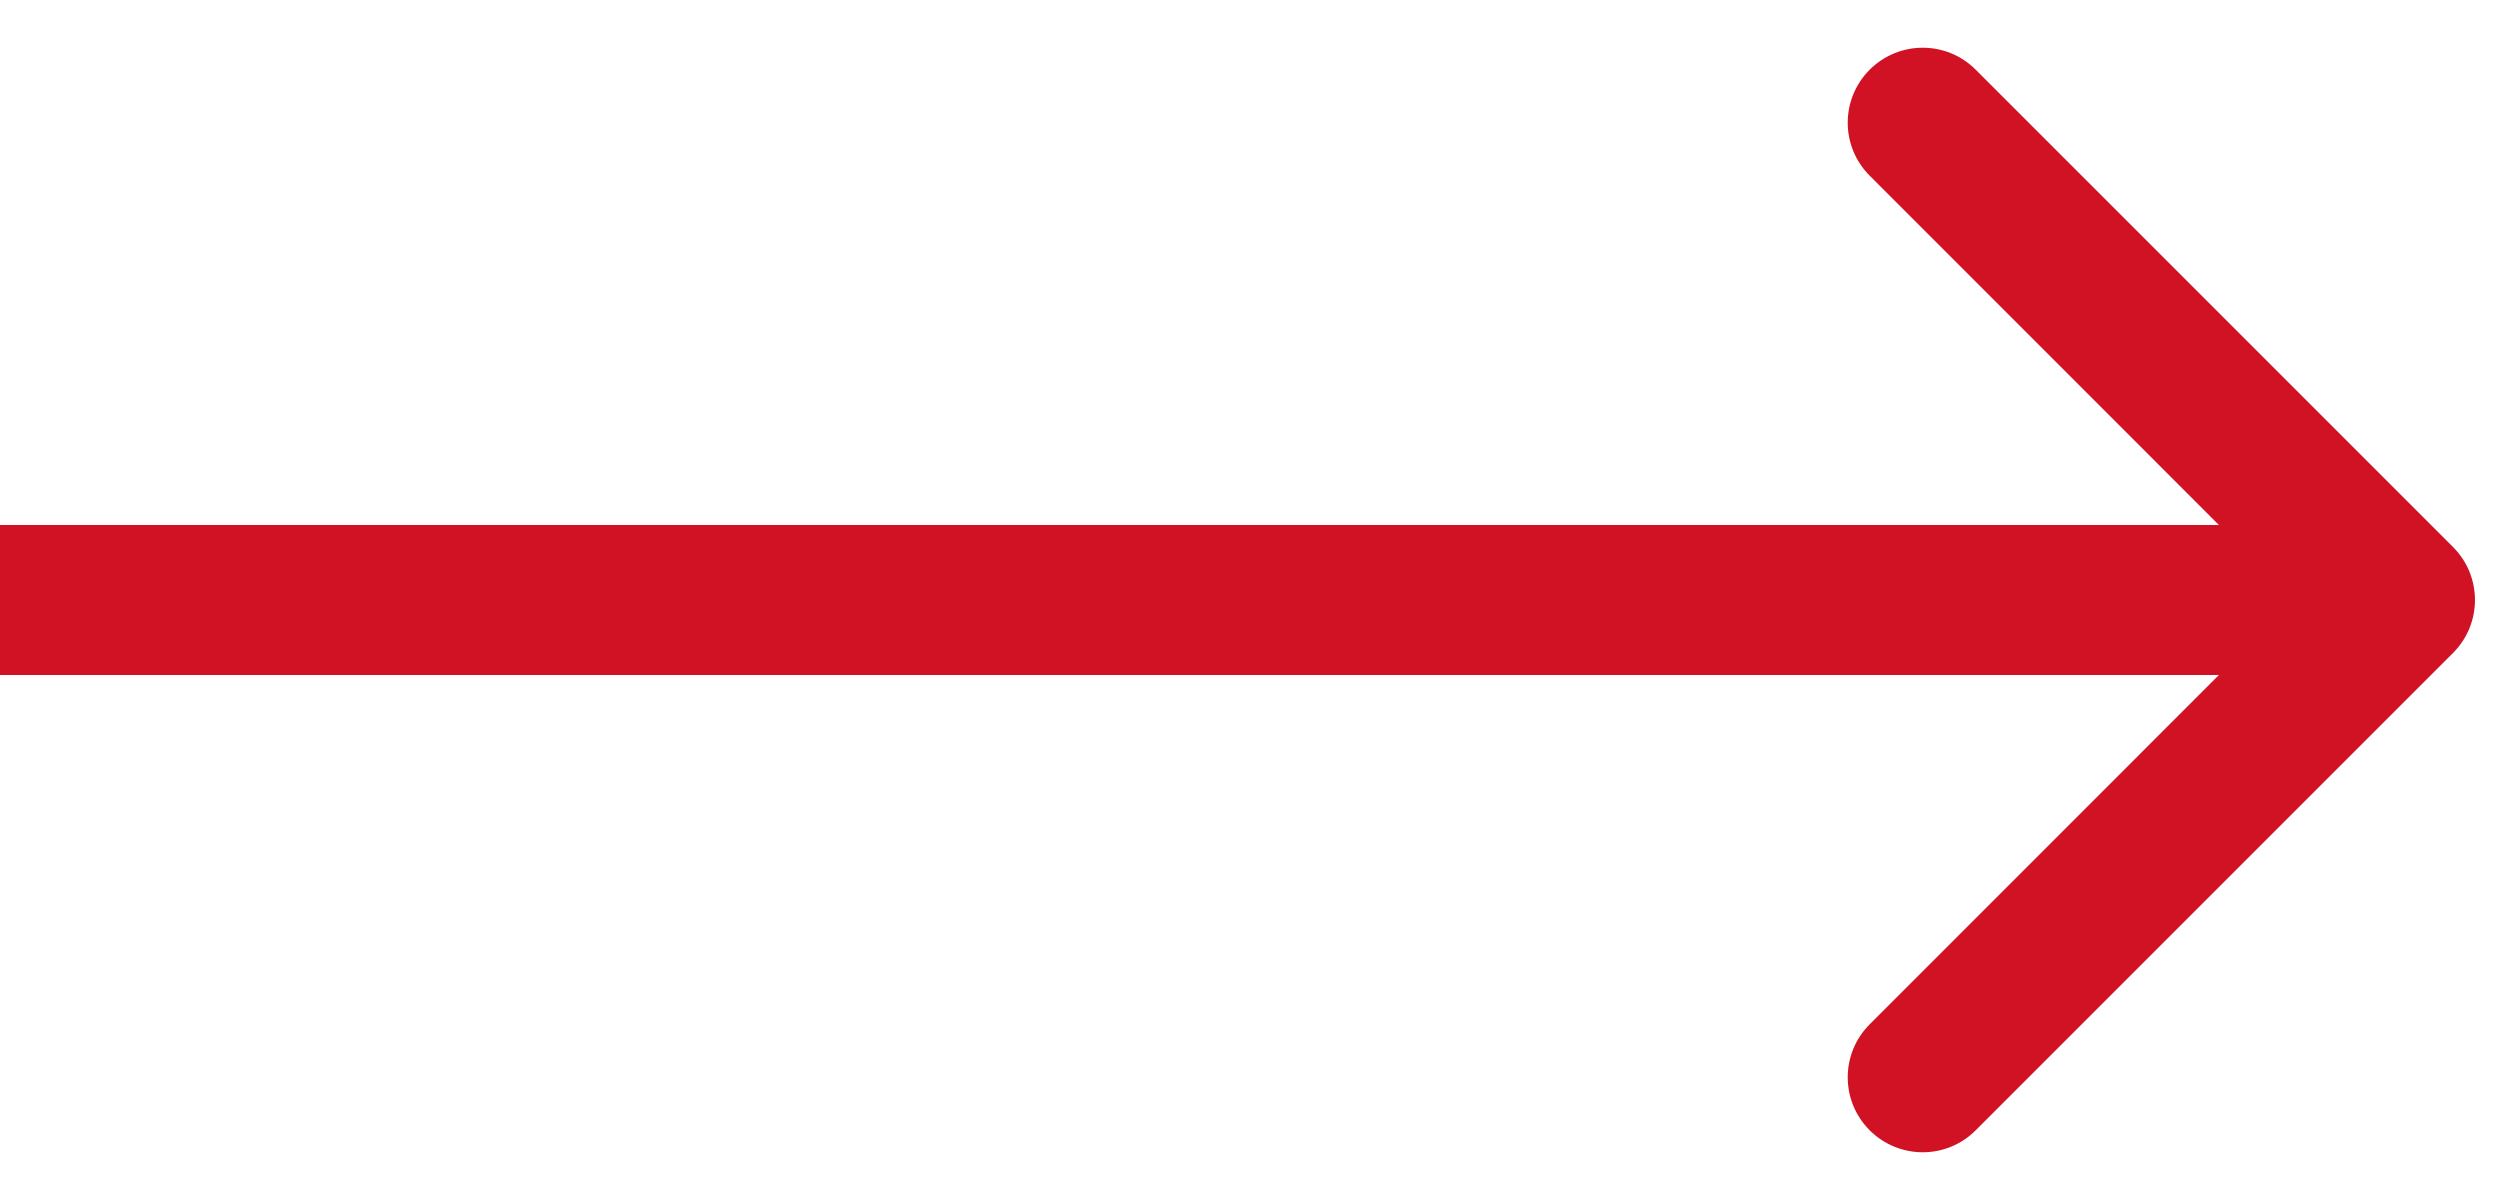 <svg width="25" height="12" viewBox="0 0 25 12" fill="none" xmlns="http://www.w3.org/2000/svg">
<path d="M24.53 6.53C24.823 6.237 24.823 5.763 24.53 5.47L19.757 0.697C19.465 0.404 18.99 0.404 18.697 0.697C18.404 0.99 18.404 1.464 18.697 1.757L22.939 6L18.697 10.243C18.404 10.536 18.404 11.01 18.697 11.303C18.99 11.596 19.465 11.596 19.757 11.303L24.53 6.53ZM0 6.75H24V5.25H0V6.75Z" fill="#D11225"/>
</svg>
